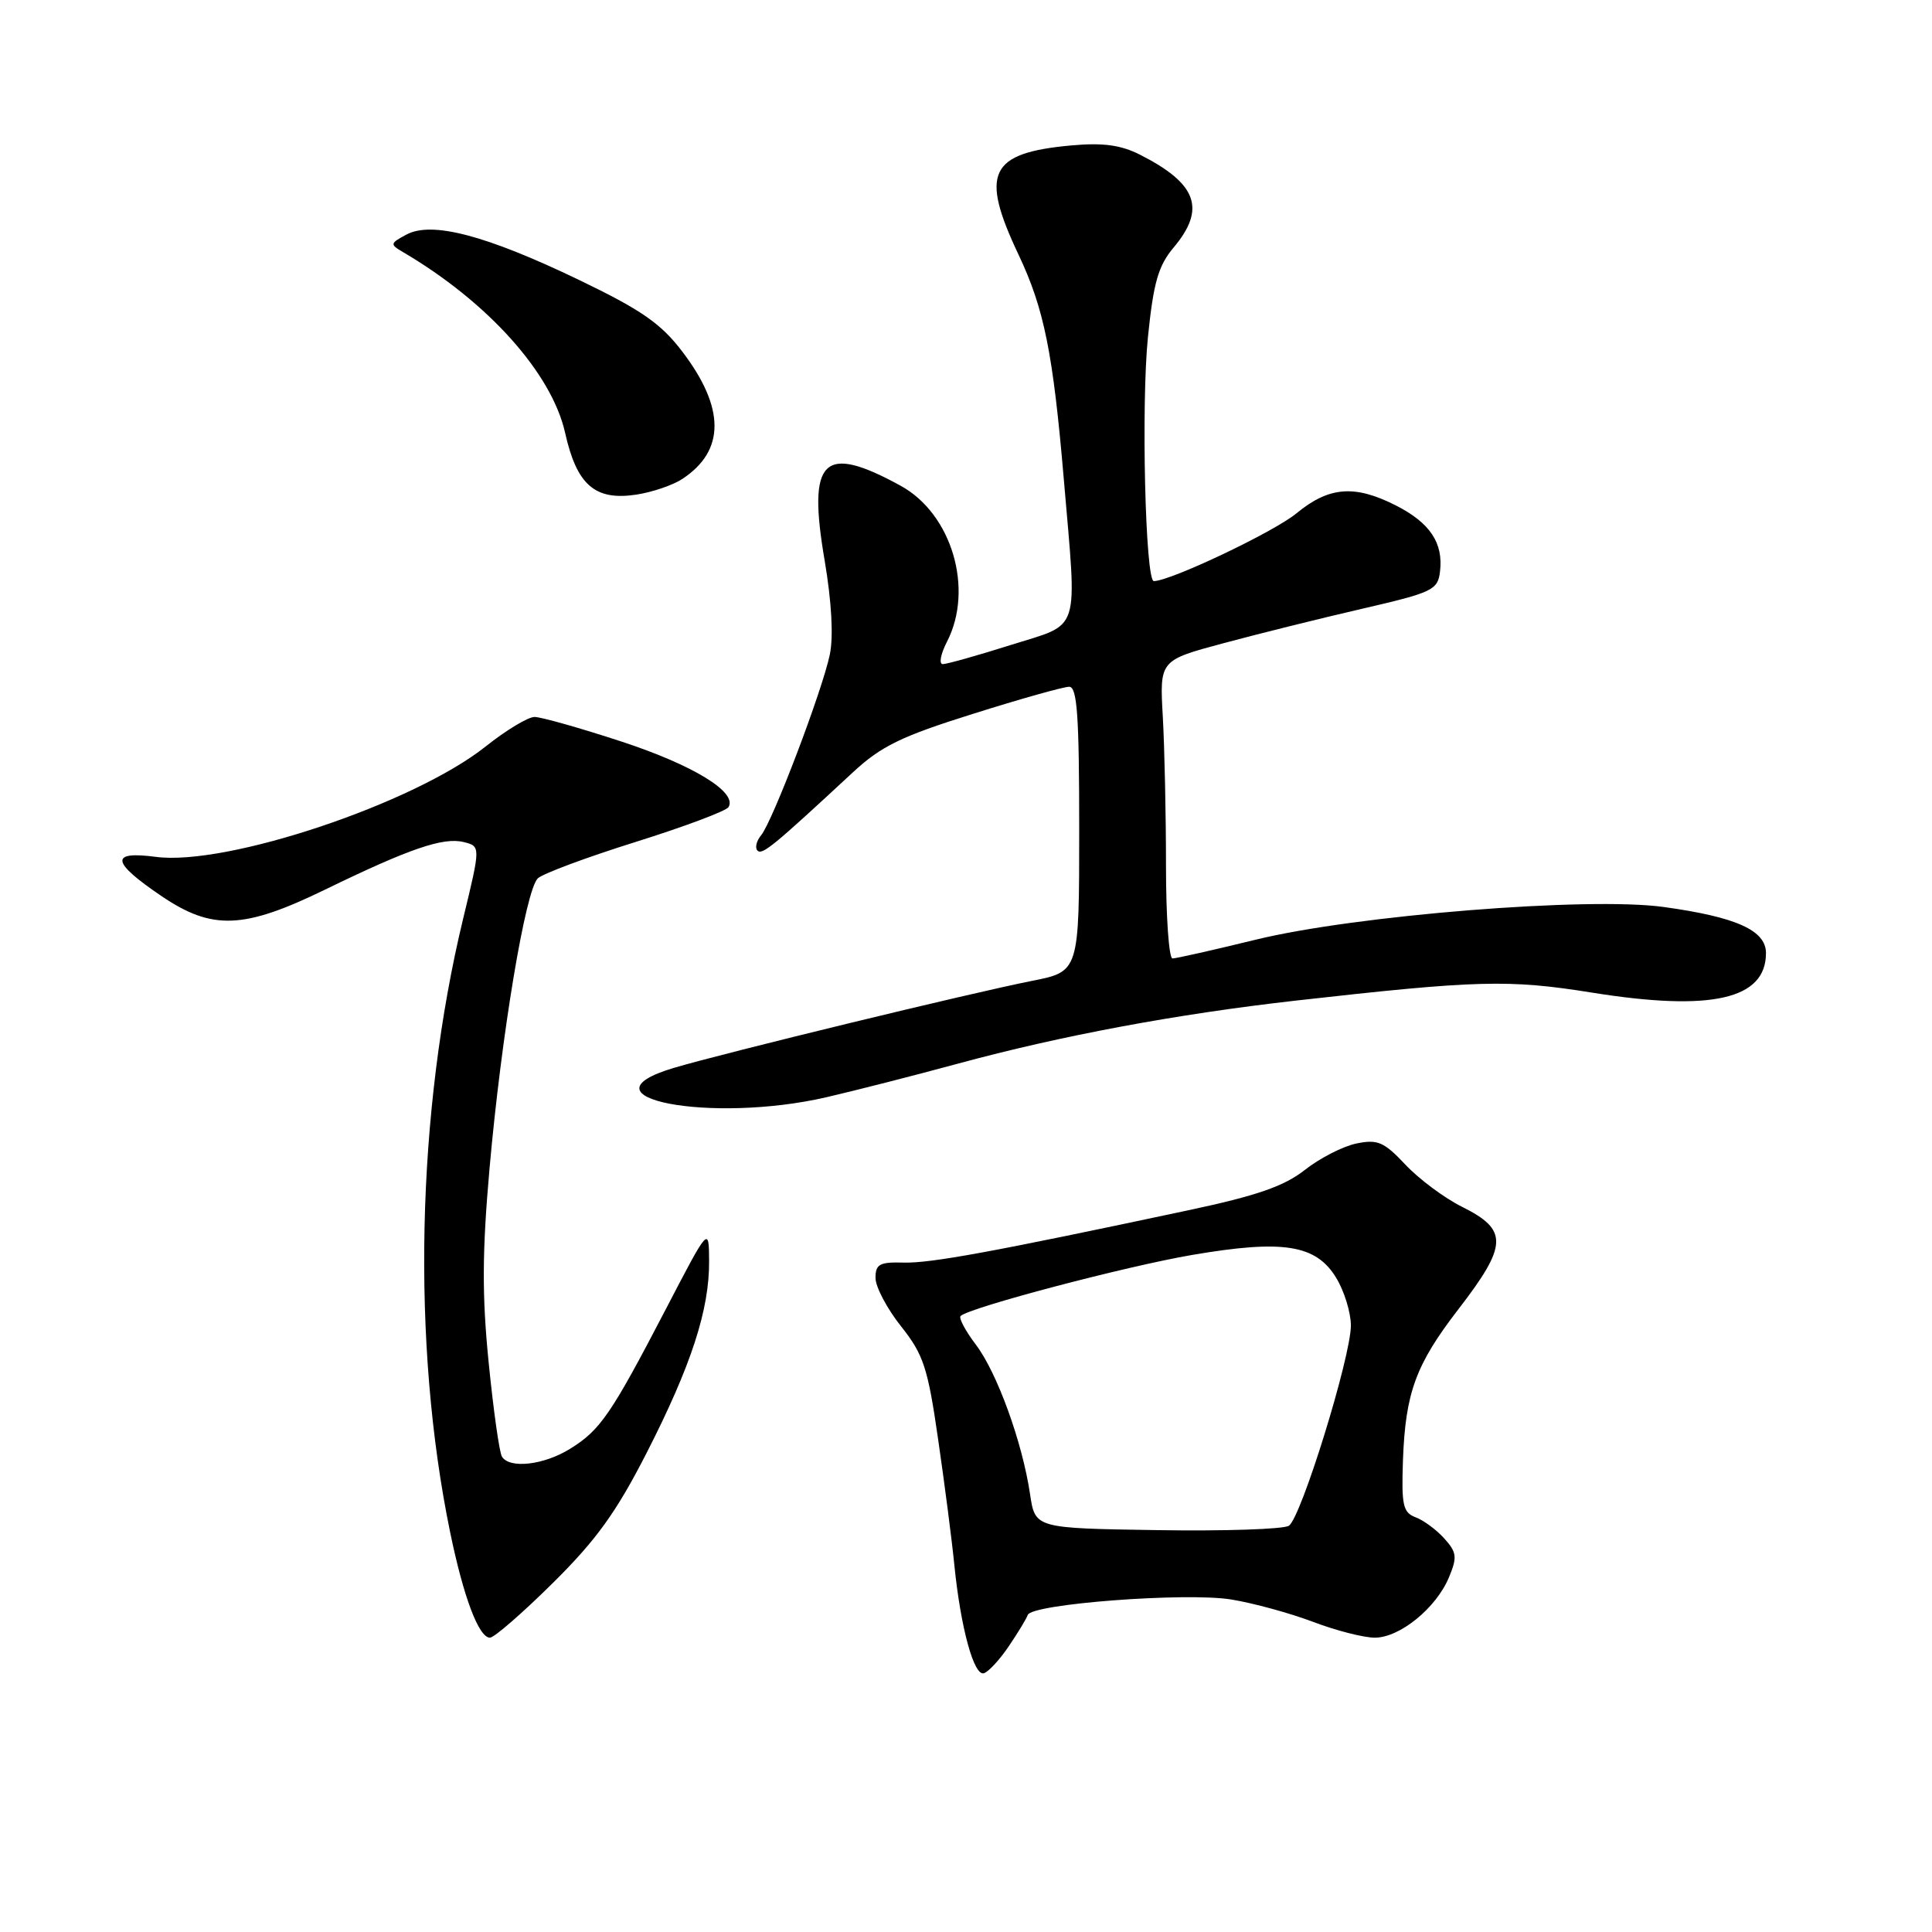 <?xml version="1.0" encoding="UTF-8" standalone="no"?>
<!DOCTYPE svg PUBLIC "-//W3C//DTD SVG 1.1//EN" "http://www.w3.org/Graphics/SVG/1.1/DTD/svg11.dtd" >
<svg xmlns="http://www.w3.org/2000/svg" xmlns:xlink="http://www.w3.org/1999/xlink" version="1.1" viewBox="0 0 256 256">
 <g >
 <path fill="currentColor"
d=" M 133.68 218.12 C 134.88 216.35 136.01 214.49 136.18 213.99 C 136.69 212.52 157.15 210.97 163.14 211.94 C 166.09 212.42 170.97 213.76 174.00 214.91 C 177.03 216.06 180.70 217.00 182.17 217.00 C 185.48 217.00 190.32 213.06 192.00 208.99 C 193.11 206.33 193.03 205.69 191.38 203.86 C 190.35 202.71 188.63 201.44 187.58 201.05 C 185.90 200.42 185.69 199.45 185.90 193.46 C 186.23 184.54 187.60 180.80 193.23 173.50 C 199.80 164.98 199.87 162.97 193.75 159.92 C 191.41 158.76 188.03 156.24 186.23 154.33 C 183.38 151.30 182.55 150.94 179.73 151.52 C 177.95 151.89 174.88 153.46 172.90 155.02 C 170.14 157.19 166.53 158.44 157.40 160.38 C 131.47 165.90 123.35 167.39 119.75 167.30 C 116.55 167.21 116.00 167.51 116.01 169.35 C 116.02 170.53 117.54 173.41 119.39 175.74 C 122.37 179.49 122.94 181.21 124.31 190.74 C 125.17 196.66 126.14 204.17 126.46 207.42 C 127.30 215.73 129.06 222.15 130.38 221.71 C 131.00 221.51 132.48 219.90 133.68 218.12 Z  M 73.26 209.75 C 79.02 204.05 81.67 200.37 85.69 192.50 C 91.60 180.93 94.01 173.51 93.96 167.07 C 93.93 162.50 93.93 162.50 88.21 173.50 C 80.96 187.43 79.54 189.50 75.53 191.98 C 72.06 194.13 67.52 194.65 66.51 193.01 C 66.17 192.47 65.38 186.86 64.75 180.54 C 63.86 171.63 63.89 165.85 64.87 154.78 C 66.44 137.09 69.64 117.90 71.27 116.38 C 71.95 115.75 77.78 113.58 84.23 111.56 C 90.68 109.54 96.22 107.46 96.53 106.95 C 97.75 104.98 91.86 101.38 82.32 98.25 C 76.86 96.46 71.69 95.00 70.83 95.00 C 69.97 95.00 67.05 96.76 64.34 98.92 C 54.85 106.47 30.04 114.78 20.65 113.54 C 14.51 112.73 14.73 114.22 21.42 118.75 C 28.13 123.29 32.30 123.12 43.05 117.89 C 54.25 112.44 58.75 110.90 61.45 111.58 C 63.69 112.14 63.69 112.14 61.38 121.68 C 55.16 147.40 54.51 178.06 59.64 203.00 C 61.41 211.61 63.44 217.00 64.92 217.00 C 65.48 217.00 69.23 213.74 73.26 209.75 Z  M 109.50 145.39 C 113.35 144.50 121.22 142.49 127.00 140.92 C 140.67 137.21 155.91 134.37 171.75 132.58 C 195.80 129.87 199.91 129.76 210.97 131.53 C 226.77 134.06 234.00 132.42 234.00 126.29 C 234.00 123.28 230.08 121.51 220.44 120.18 C 210.49 118.80 179.57 121.28 166.36 124.52 C 160.79 125.88 155.84 127.00 155.36 127.00 C 154.89 127.00 154.50 121.49 154.50 114.75 C 154.50 108.01 154.31 99.12 154.08 95.00 C 153.65 87.50 153.65 87.50 162.08 85.24 C 166.71 83.99 175.00 81.93 180.50 80.66 C 189.85 78.50 190.52 78.18 190.81 75.72 C 191.26 71.95 189.49 69.29 185.01 67.00 C 179.52 64.20 176.11 64.46 171.80 68.01 C 168.80 70.49 155.12 76.98 152.89 77.00 C 151.76 77.00 151.20 53.60 152.11 44.64 C 152.84 37.45 153.48 35.22 155.50 32.81 C 159.83 27.67 158.63 24.34 151.06 20.50 C 148.51 19.21 146.16 18.89 141.95 19.27 C 131.09 20.26 129.82 22.89 134.96 33.74 C 138.36 40.93 139.53 46.75 140.96 63.50 C 142.73 84.31 143.31 82.50 133.95 85.46 C 129.52 86.86 125.46 88.00 124.92 88.00 C 124.39 88.00 124.64 86.67 125.47 85.05 C 129.08 78.07 126.13 68.09 119.35 64.37 C 109.04 58.72 106.96 60.77 109.28 74.33 C 110.19 79.70 110.45 84.35 109.96 86.71 C 108.98 91.47 102.37 108.85 100.85 110.68 C 100.23 111.43 100.01 112.34 100.37 112.71 C 101.00 113.33 102.46 112.13 113.00 102.35 C 116.75 98.87 119.41 97.57 128.92 94.59 C 135.19 92.61 140.93 91.00 141.67 91.00 C 142.73 91.00 143.00 94.80 143.00 109.86 C 143.00 128.73 143.00 128.73 136.75 129.97 C 128.56 131.59 95.95 139.52 89.29 141.50 C 76.08 145.44 94.19 148.92 109.50 145.39 Z  M 90.40 63.47 C 96.11 59.73 96.10 54.04 90.38 46.55 C 87.56 42.85 84.95 41.05 76.70 37.08 C 64.38 31.16 57.22 29.28 53.86 31.08 C 51.67 32.25 51.64 32.37 53.41 33.41 C 64.66 40.02 73.11 49.45 74.88 57.35 C 76.43 64.28 78.84 66.37 84.32 65.54 C 86.42 65.22 89.16 64.29 90.40 63.47 Z  M 136.49 198.00 C 135.48 191.15 132.12 181.88 129.31 178.18 C 127.93 176.36 127.02 174.65 127.28 174.38 C 128.40 173.27 149.20 167.78 158.00 166.28 C 170.02 164.23 174.37 164.92 177.04 169.30 C 178.12 171.06 178.99 173.90 179.00 175.62 C 179.00 179.79 172.40 201.13 170.78 202.17 C 170.08 202.63 162.22 202.89 153.33 202.75 C 137.16 202.50 137.16 202.50 136.49 198.00 Z "/>
</g>
</svg>
